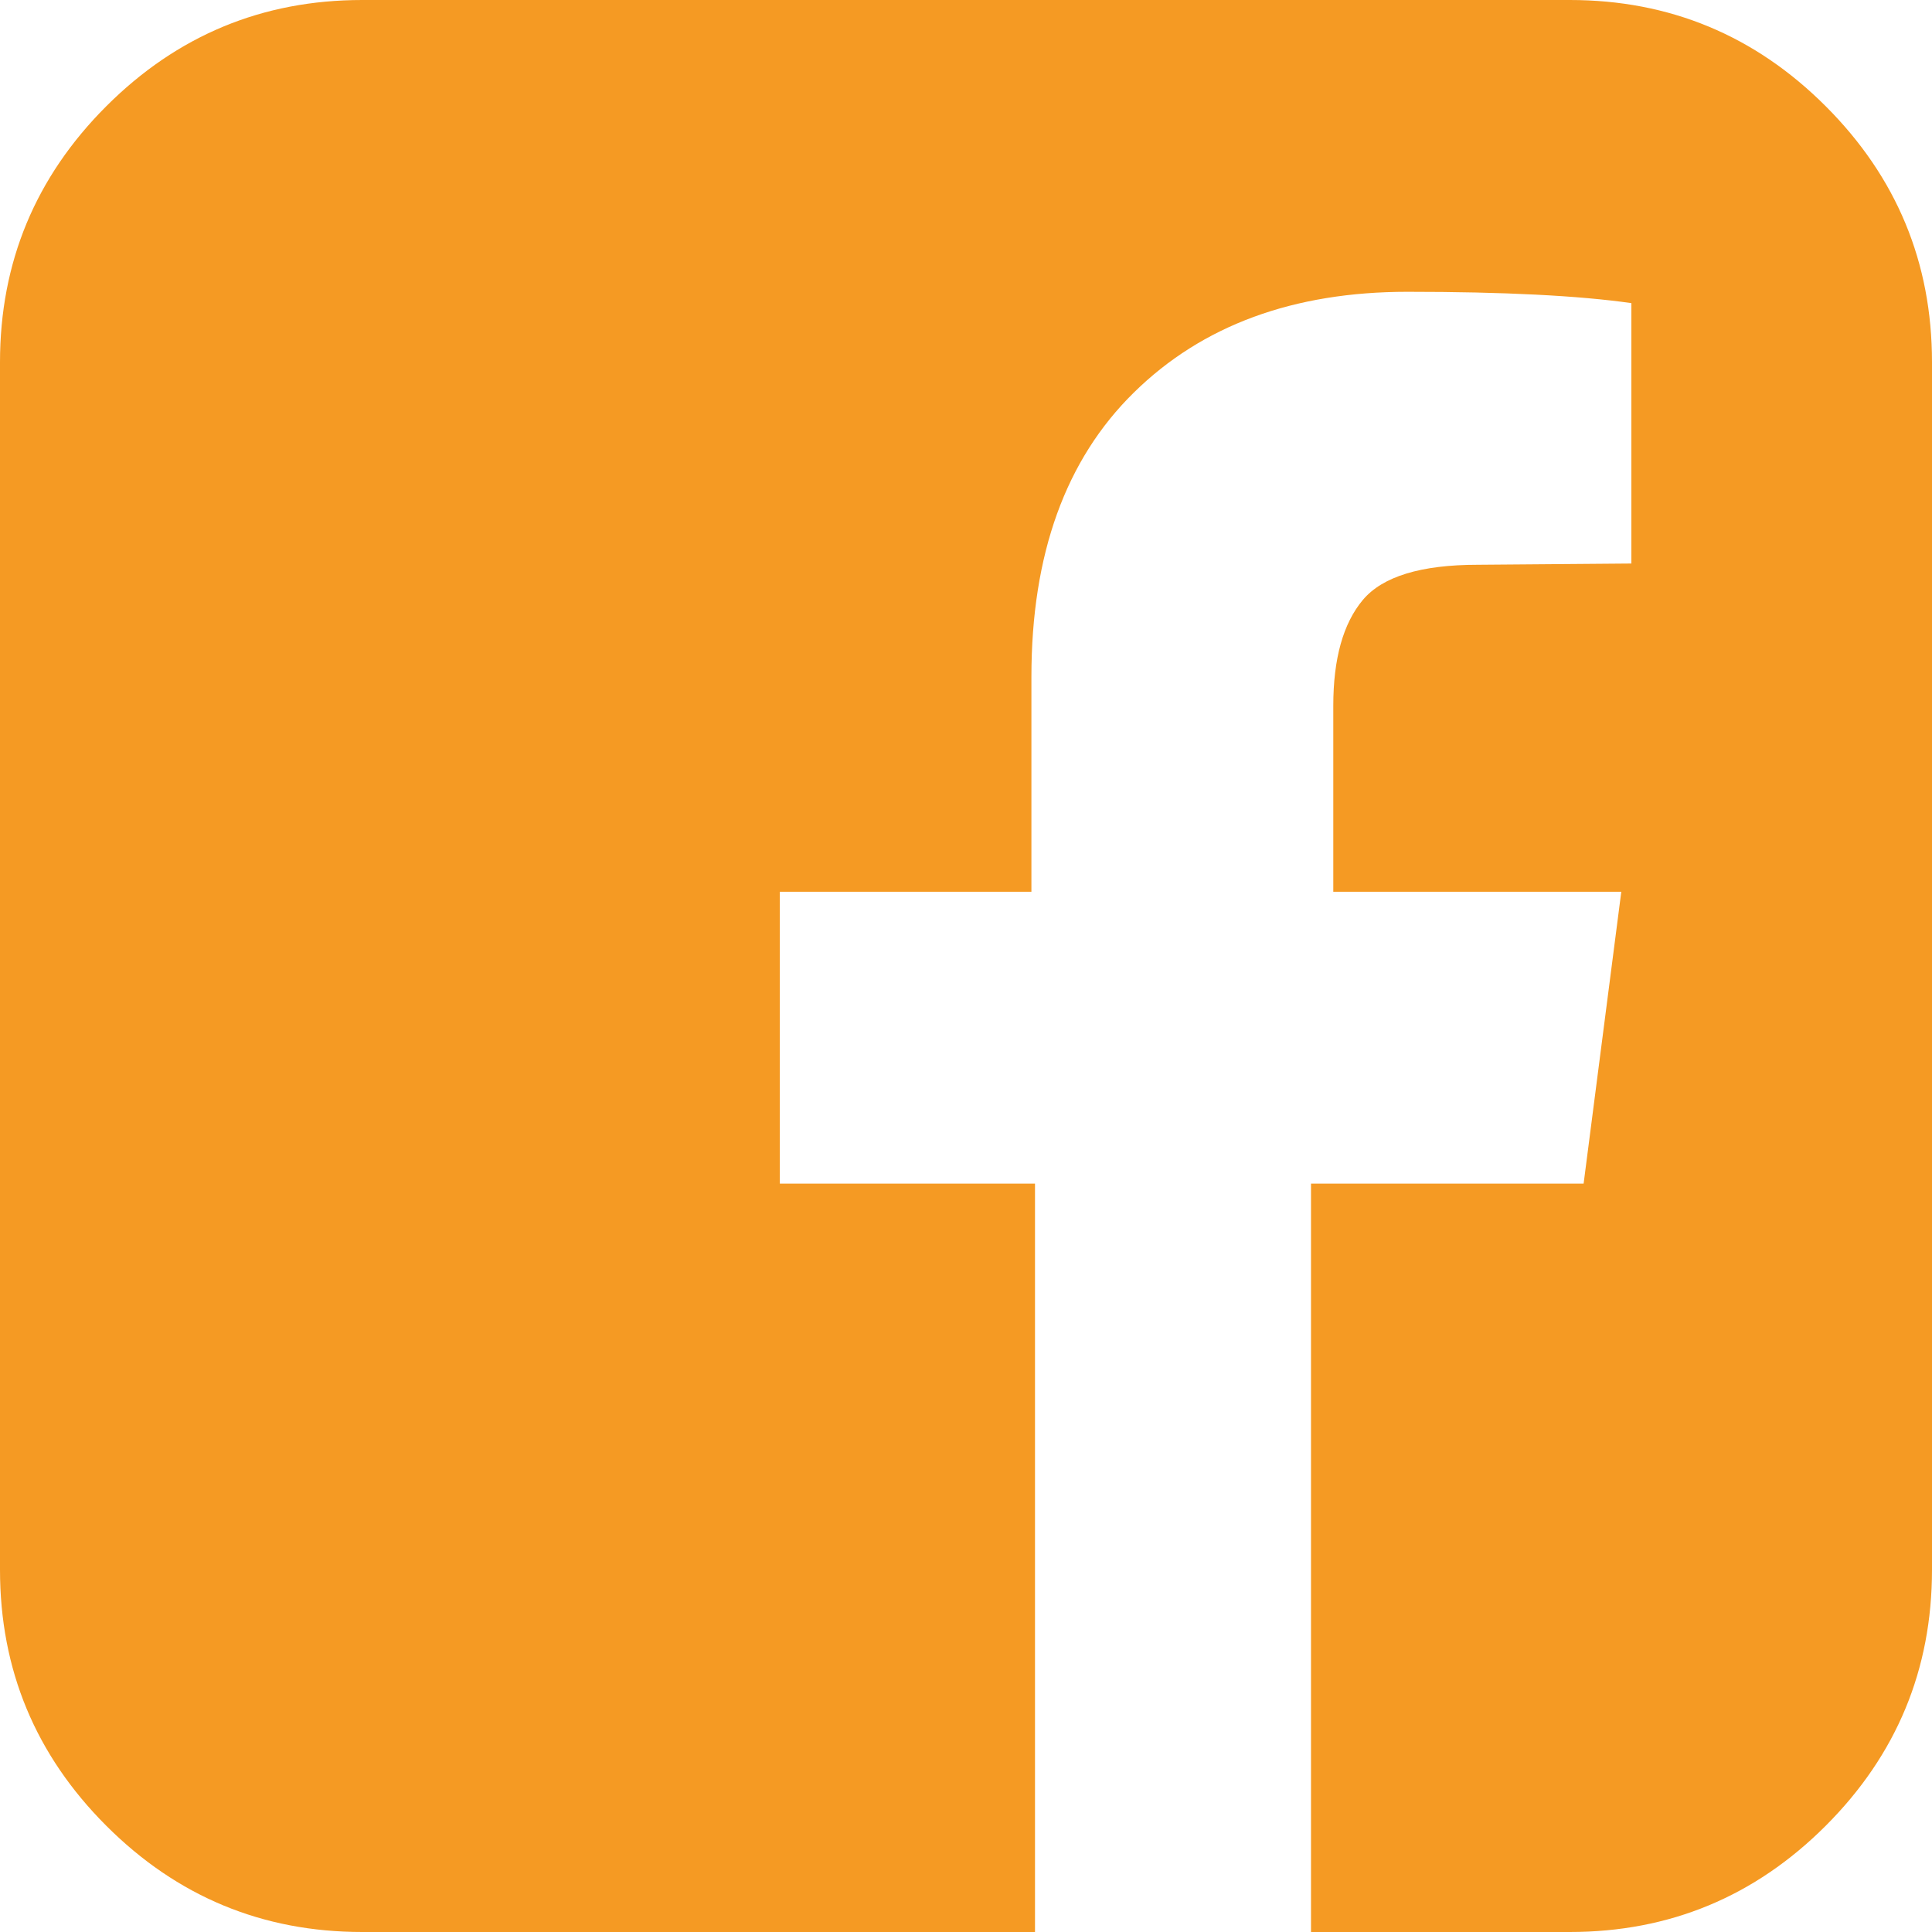 ﻿<?xml version="1.0" encoding="utf-8"?>
<svg version="1.1" xmlns:xlink="http://www.w3.org/1999/xlink" width="28px" height="28px" xmlns="http://www.w3.org/2000/svg">
  <g transform="matrix(1 0 0 1 -338 0 )">
    <path d="M 5.25 0  L 22.75 0  C 24.196 0  25.433 0.513  26.46 1.54  C 27.487 2.567  28 3.804  28 5.25  L 28 22.75  C 28 24.196  27.487 25.433  26.46 26.46  C 25.433 27.487  24.196 28  22.75 28  L 19 28  L 19 17.154  L 22.951 17.154  L 23.497 12.924  L 19.323 12.924  L 19.323 10.227  C 19.323 9.546  19.466 9.036  19.751 8.695  C 20.037 8.355  20.593 8.185  21.419 8.185  L 23.643 8.167  L 23.643 4.393  C 22.878 4.284  21.796 4.229  20.398 4.229  C 18.746 4.229  17.424 4.715  16.434 5.688  C 15.443 6.66  14.948 8.033  14.948 9.807  L 14.948 12.924  L 11.302 12.924  L 11.302 17.154  L 15 17.154  L 15 28  L 5.25 28  C 3.804 28  2.567 27.487  1.54 26.46  C 0.513 25.433  0 24.196  0 22.75  L 0 5.25  C 0 3.804  0.513 2.567  1.54 1.54  C 2.567 0.513  3.804 0  5.25 0  Z " fill-rule="nonzero" fill="#f59a23" stroke="none" transform="matrix(1 0 0 1 338 0 )" />
  </g>
</svg>